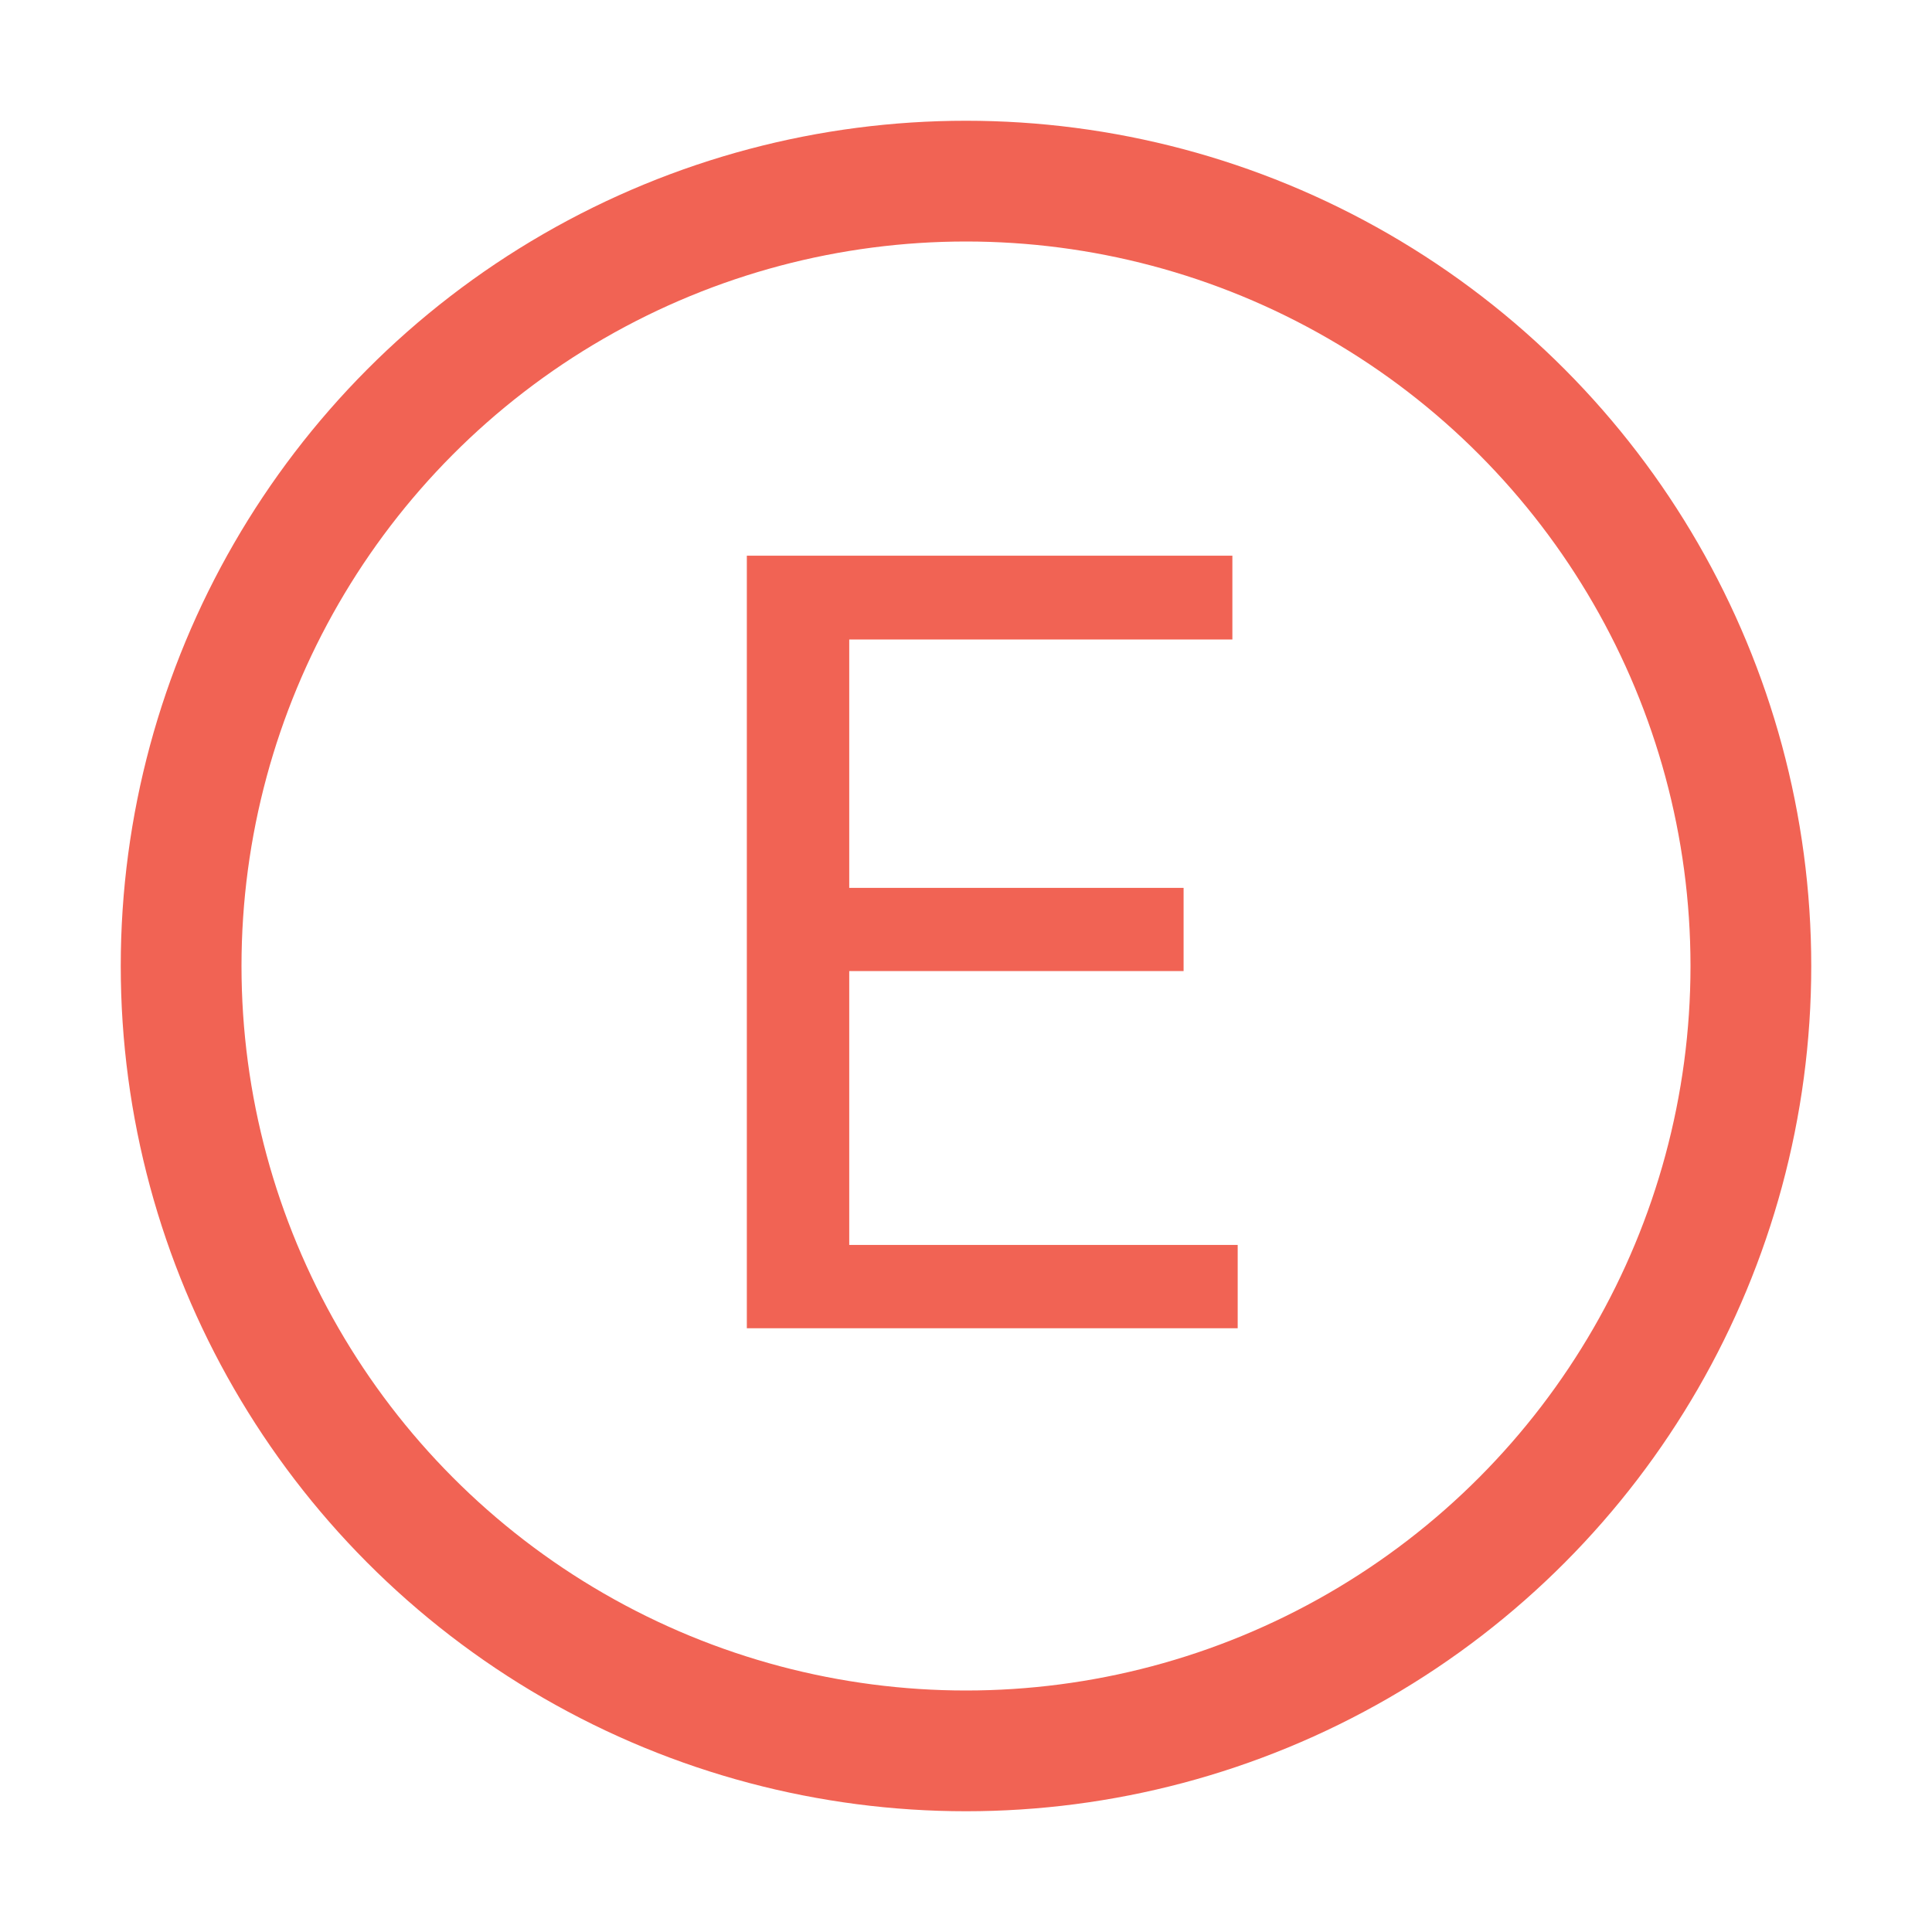<svg width="16" height="16" viewBox="0 0 16 16" fill="none" xmlns="http://www.w3.org/2000/svg">
<circle cx="8" cy="8" r="6.5" stroke="#F16354"/>
<path d="M10.25 10.31V11H6.862V10.31H10.25ZM7.033 4.602V11H6.185V4.602H7.033ZM9.802 7.353V8.042H6.862V7.353H9.802ZM10.206 4.602V5.296H6.862V4.602H10.206Z" fill="#F16354"/>
</svg>
